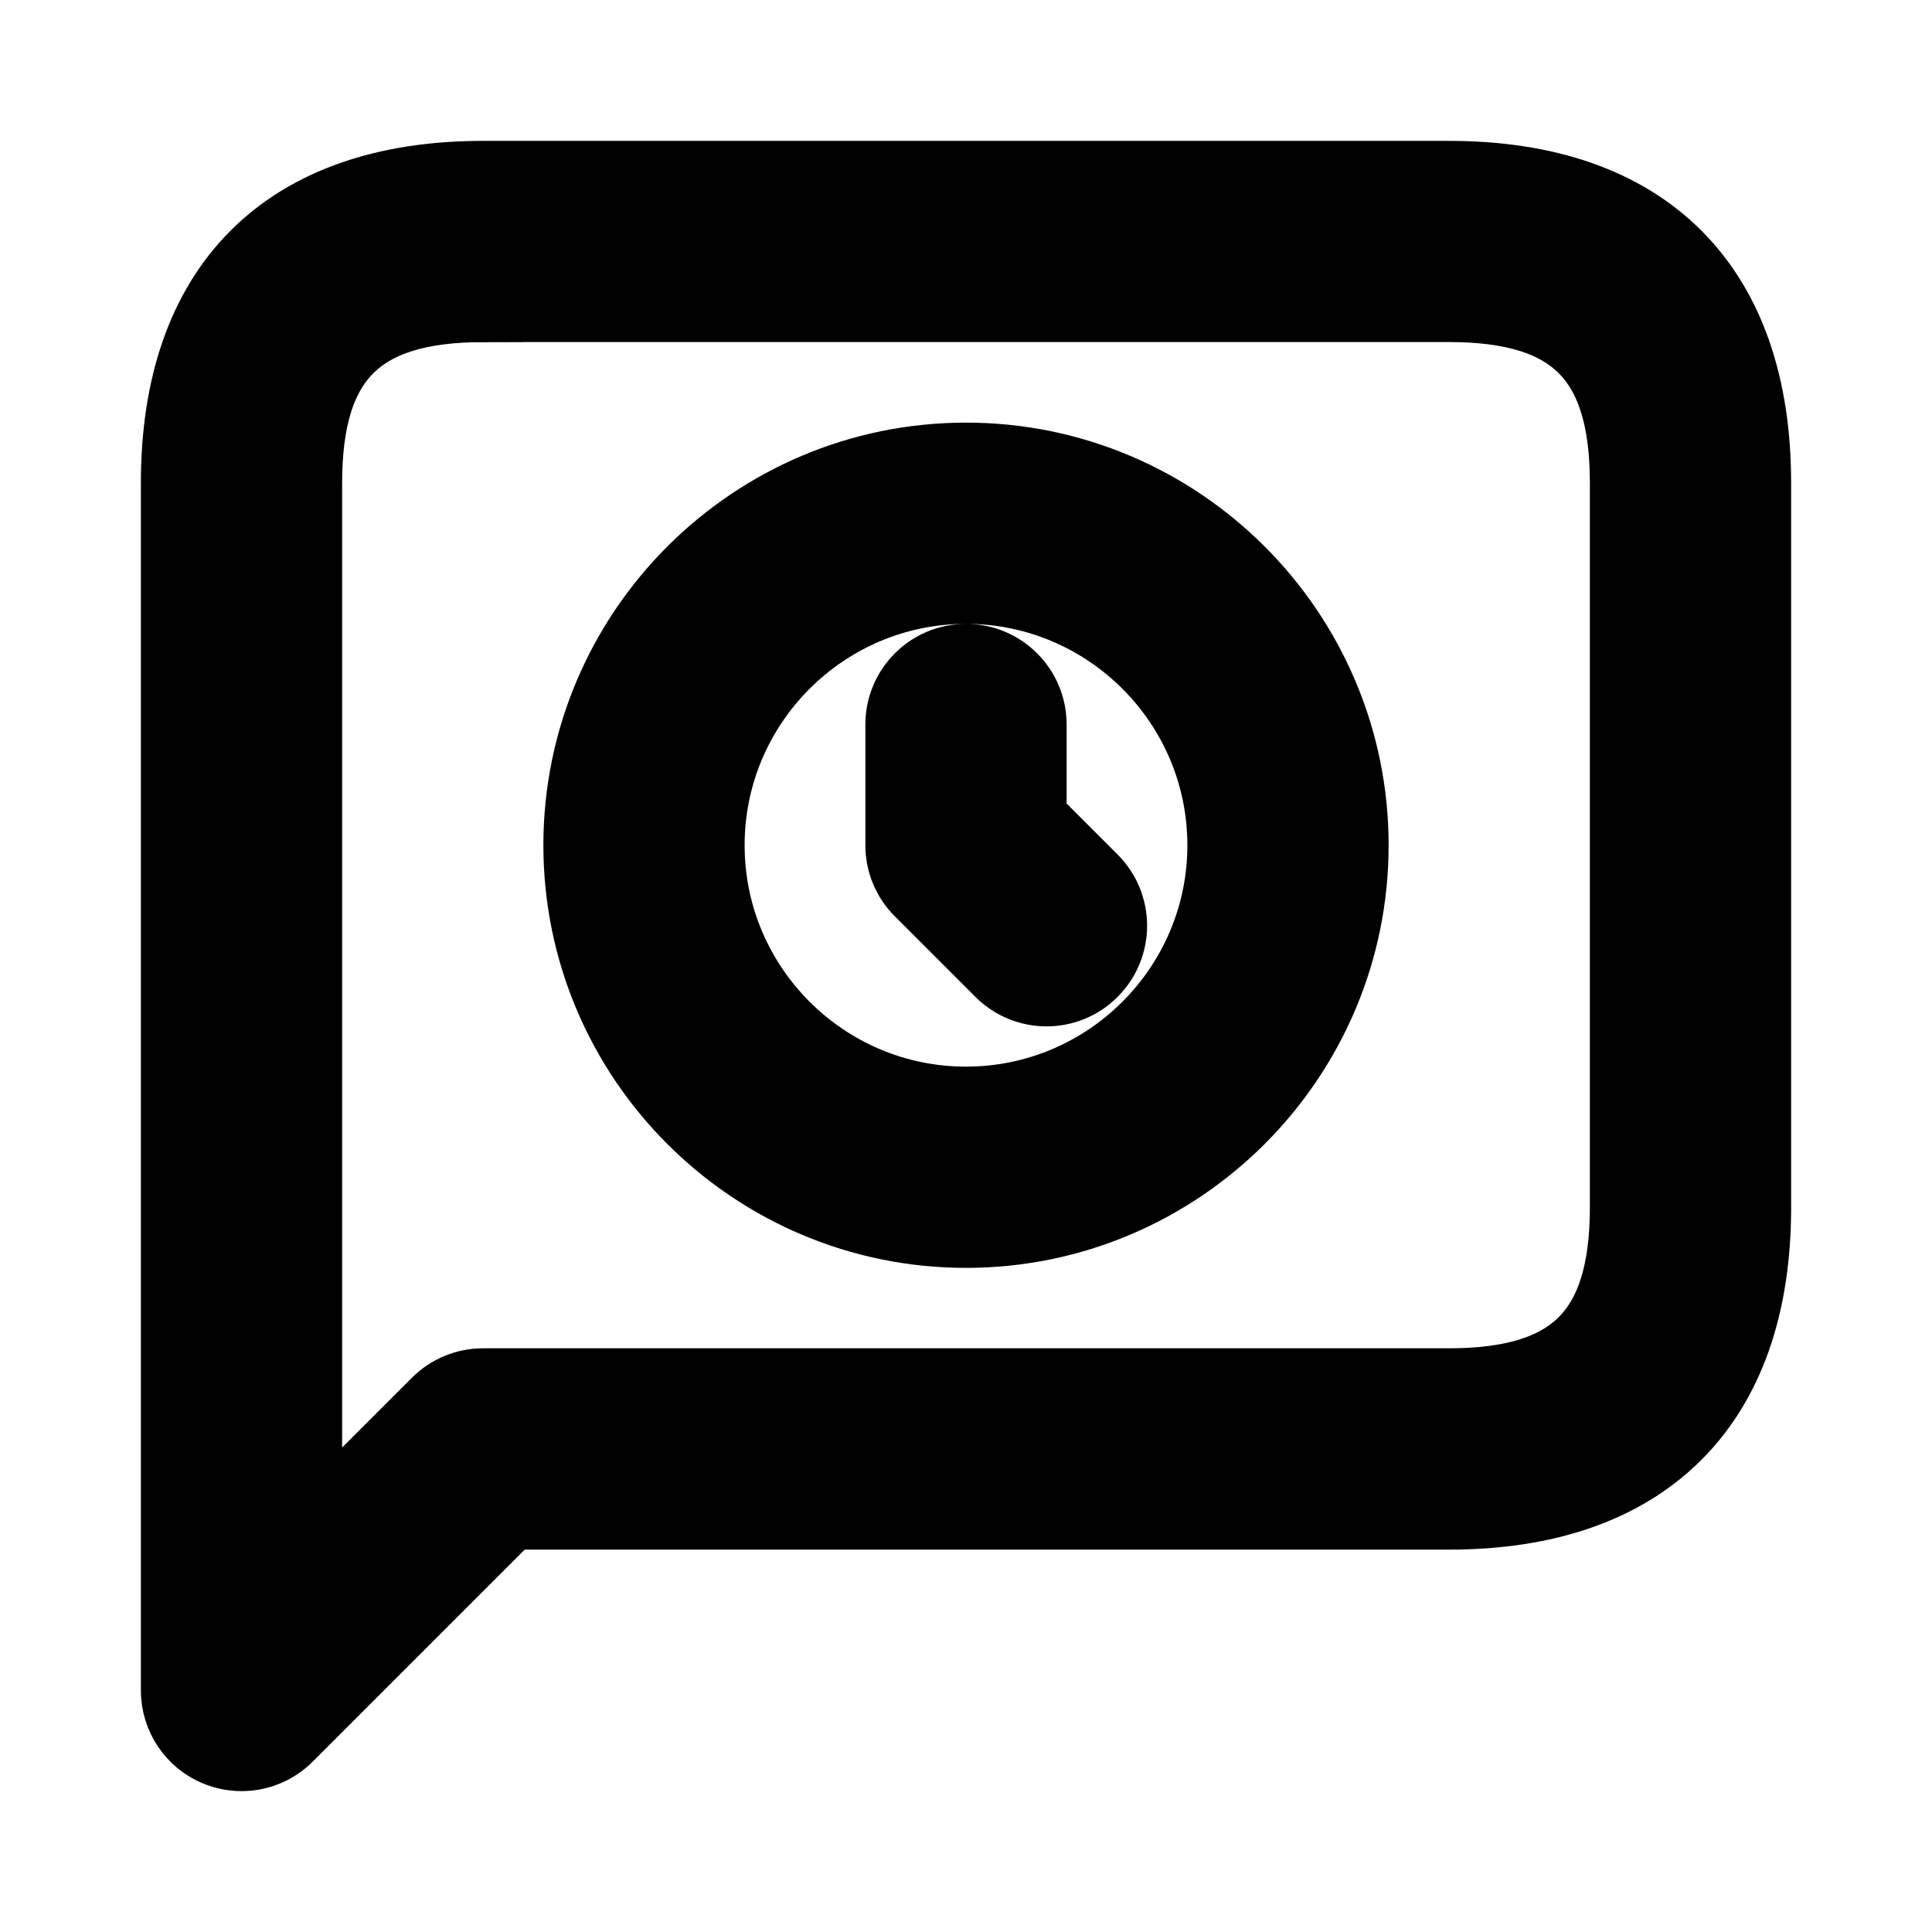 <svg viewBox="0 0 24 24" fill="currentColor" stroke="currentColor" xmlns="http://www.w3.org/2000/svg">
<path d="M3 21.75C2.903 21.75 2.806 21.731 2.713 21.693C2.433 21.577 2.25 21.303 2.25 21V6C2.25 3.582 3.582 2.25 6 2.25H18C20.418 2.25 21.75 3.582 21.75 6V15C21.75 17.418 20.418 18.75 18 18.75H6.311L3.531 21.53C3.387 21.674 3.195 21.75 3 21.75ZM6 3.75C4.423 3.75 3.75 4.423 3.75 6V19.189L5.47 17.469C5.611 17.328 5.801 17.249 6 17.249H18C19.577 17.249 20.25 16.576 20.25 14.999V5.999C20.25 4.422 19.577 3.749 18 3.749H6V3.75ZM12 15.25C9.381 15.25 7.25 13.119 7.25 10.5C7.25 7.881 9.381 5.75 12 5.75C14.619 5.75 16.75 7.881 16.75 10.5C16.75 13.119 14.619 15.25 12 15.25ZM12 7.25C10.208 7.25 8.75 8.708 8.75 10.5C8.75 12.292 10.208 13.75 12 13.75C13.792 13.75 15.25 12.292 15.25 10.5C15.25 8.708 13.792 7.25 12 7.25ZM13.53 12.03C13.823 11.737 13.823 11.262 13.53 10.969L12.75 10.189V9C12.75 8.586 12.414 8.25 12 8.25C11.586 8.25 11.25 8.586 11.25 9V10.5C11.25 10.699 11.329 10.89 11.47 11.03L12.47 12.03C12.616 12.176 12.808 12.25 13 12.25C13.192 12.25 13.384 12.177 13.53 12.03Z" />
</svg>
